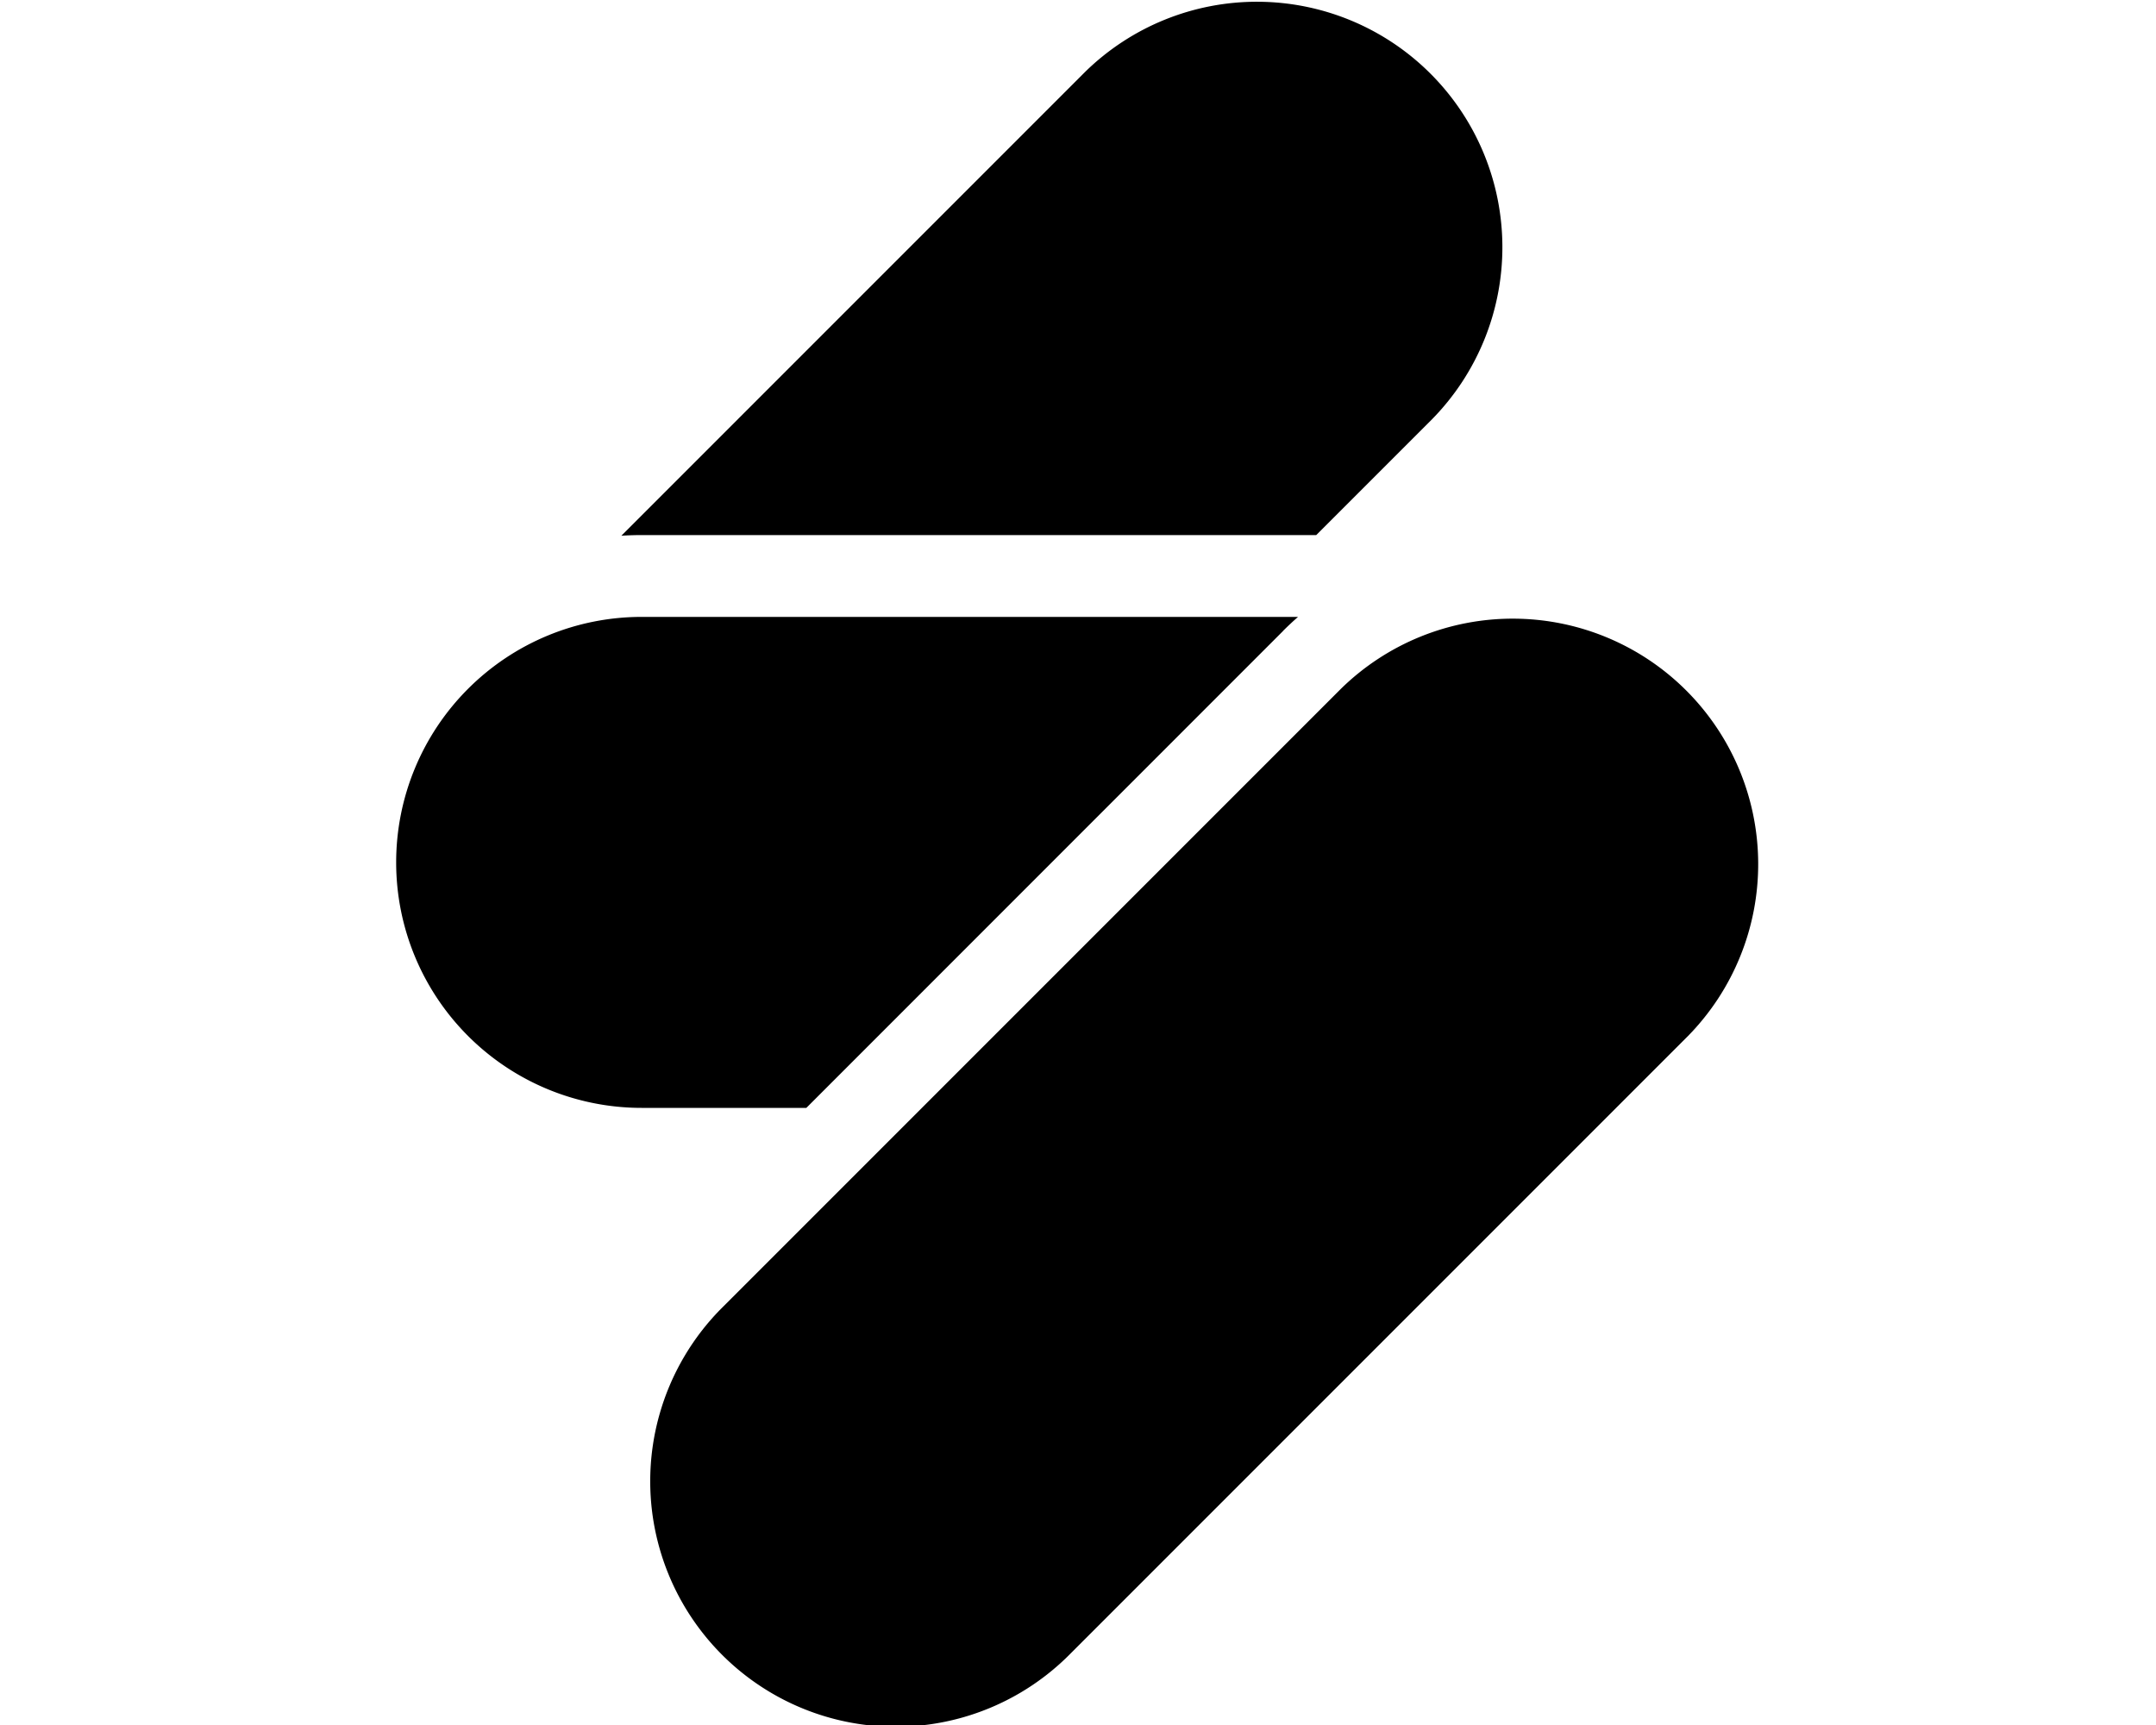 <svg xmlns="http://www.w3.org/2000/svg" viewBox="0 0 20 16" fill="currentColor">
  <path d="m12.21 4.963 1.076-1.076a2.277 2.277 0 0 0-3.22-3.22L5.764 4.969c.062-.004.125-.006.188-.006h6.257zm3.449 4.646-5.724 5.724a2.277 2.277 0 1 1-3.22-3.22l5.724-5.724a2.277 2.277 0 0 1 3.22 3.22zm-3.757-3.756L7.48 10.276H5.952a2.277 2.277 0 1 1 0-4.554h6.089a3.054 3.054 0 0 0-.139.13z"/>
</svg>

